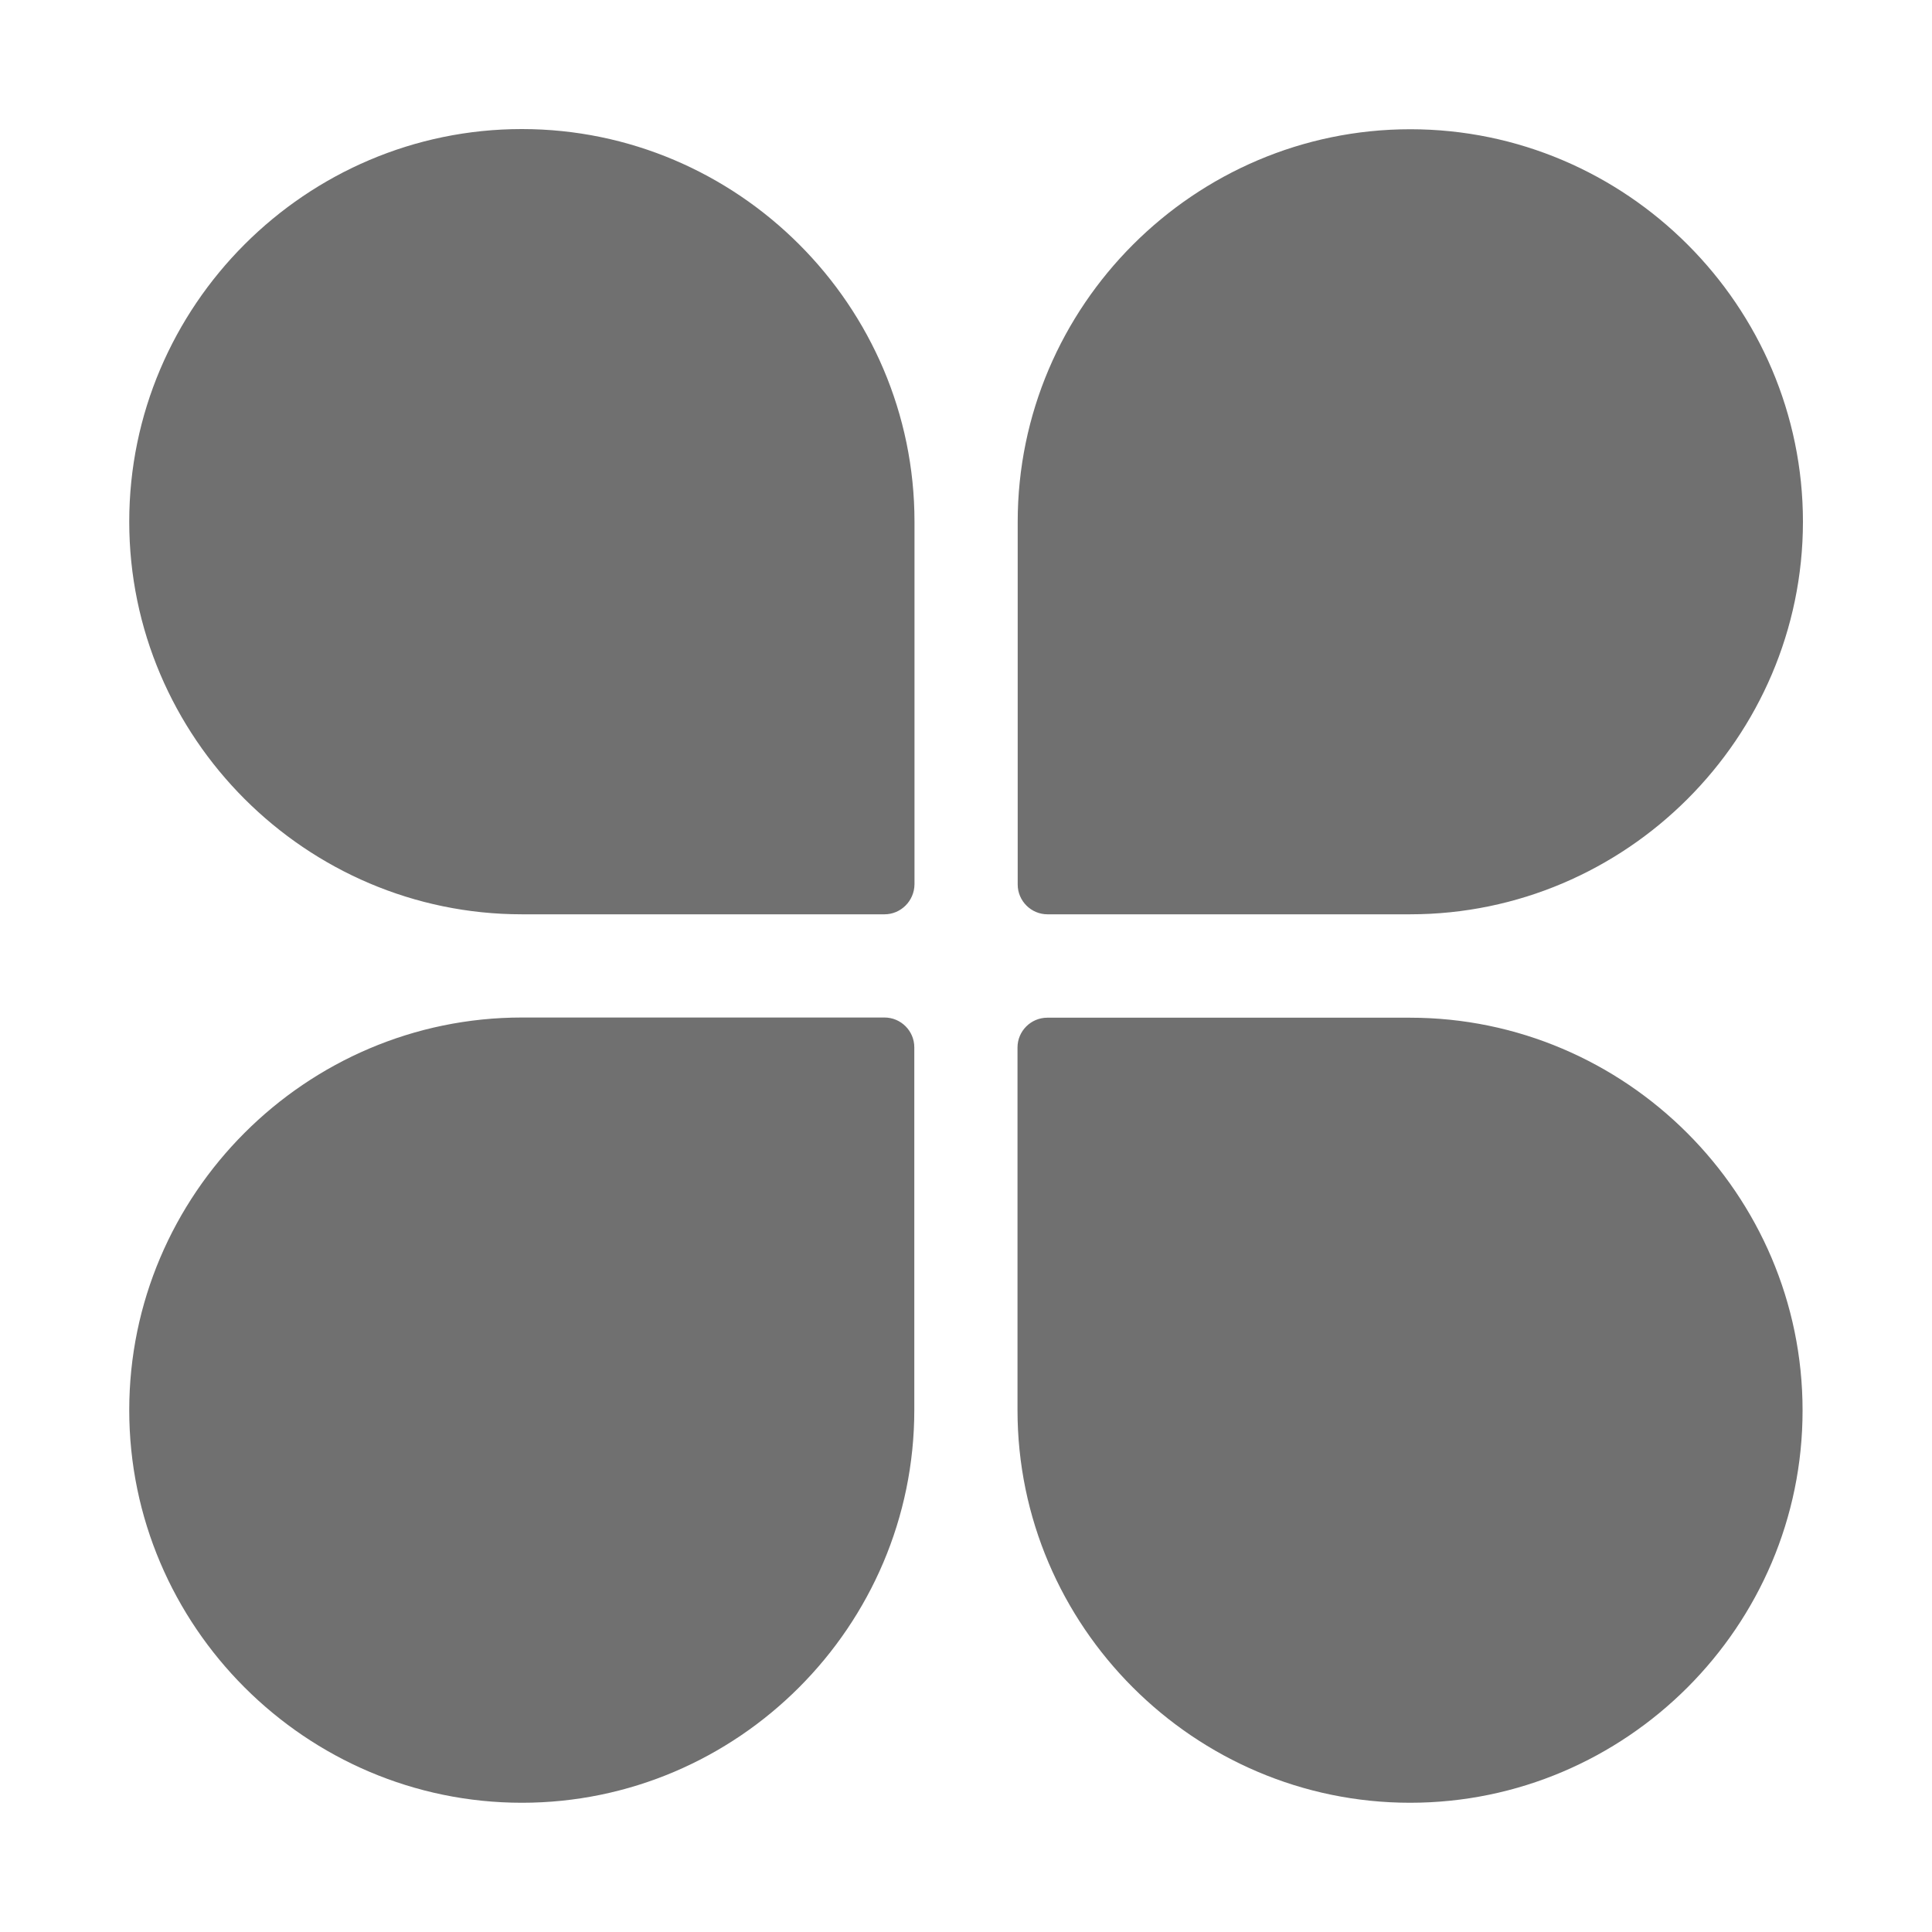 <?xml version="1.0" standalone="no"?><!DOCTYPE svg PUBLIC "-//W3C//DTD SVG 1.1//EN" "http://www.w3.org/Graphics/SVG/1.1/DTD/svg11.dtd"><svg t="1666679990405" class="icon" viewBox="0 0 1024 1024" version="1.1" xmlns="http://www.w3.org/2000/svg" p-id="4740" xmlns:xlink="http://www.w3.org/1999/xlink" width="200" height="200"><path d="M468.8 484.6H276.6c-114.4 0-208.1-93.6-208.1-208.1 0-114.4 93.6-208.1 208.1-208.1 114.4 0 208.1 93.6 208.1 208.1v192.2c-0.1 8.8-7.2 15.9-15.9 15.9zM747.4 484.6H555.2c-8.7 0-15.8-7.1-15.8-15.8V276.6c0-114.4 93.6-208.1 208.1-208.1 114.4 0 208.1 93.6 208.1 208.1-0.1 114.4-93.7 208-208.2 208zM276.6 955.5c-114.4 0-208.1-93.6-208.1-208.1 0-114.4 93.6-208.1 208.1-208.1h192.2c8.7 0 15.8 7.1 15.8 15.8v192.2c0 114.6-93.6 208.2-208 208.2zM747.4 955.5c-114.4 0-208.1-93.6-208.1-208.1V555.2c0-8.7 7.1-15.8 15.8-15.8h192.2c114.4 0 208.1 93.6 208.1 208.1 0.1 114.4-93.5 208-208 208z" p-id="4741" fill="#707070"></path></svg>
